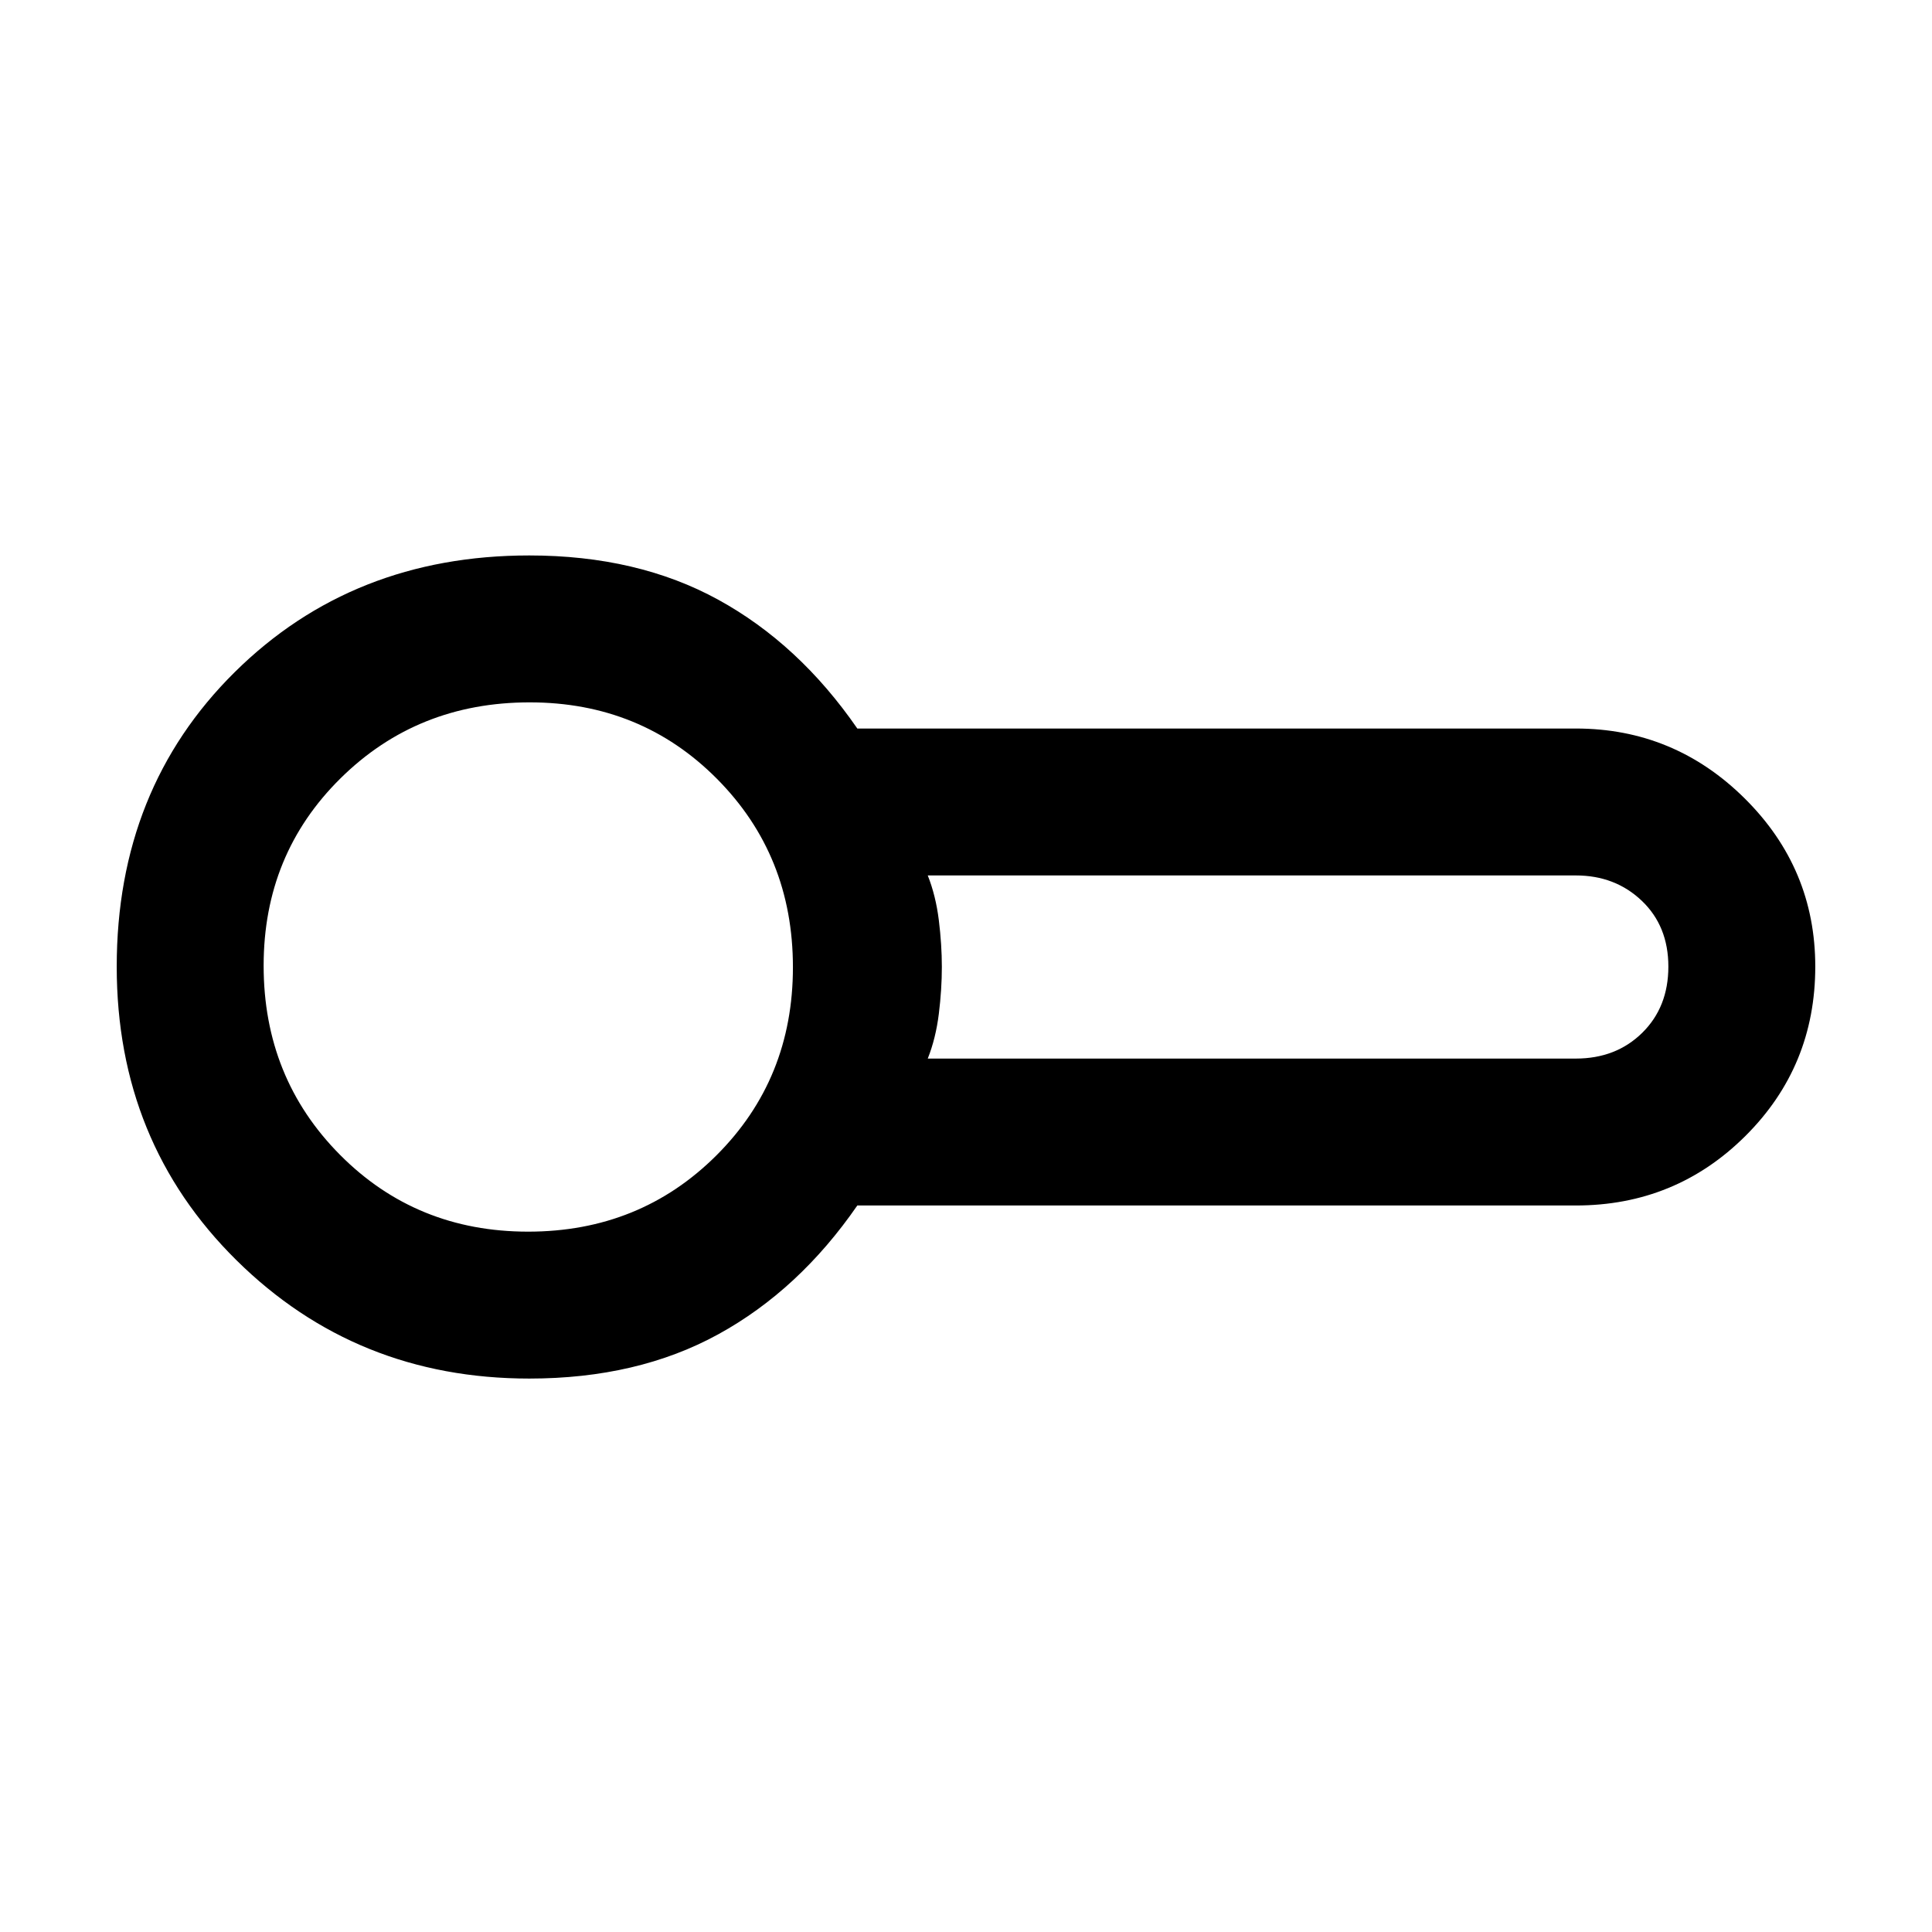 <svg xmlns="http://www.w3.org/2000/svg" height="48" viewBox="0 -960 960 960" width="48"><path d="M263-275q-86 0-145.5-58.794Q58-392.589 58-479.682 58-568 116.613-626 175.225-684 263-684q53.817 0 93.908 22Q397-640 426-598h357q48.917 0 83.958 34.76Q902-528.48 902-479.706q0 49.608-34.708 84.157Q832.583-361 783-361H426q-29 42-69.092 64-40.091 22-93.908 22Zm3-205Zm195 46h322q20 0 33-12.788 13-12.787 13-32.914 0-20.126-13.213-32.712Q802.575-525 783-525H461q4 10.112 5.5 22.25 1.5 12.137 1.5 23.25t-1.5 23.25Q465-444.113 461-434Zm-198.588 86Q318-348 356-385.912q38-37.912 38-93.5T356.26-573q-37.74-38-93.084-38-55.759 0-93.968 37.74Q131-535.52 131-480.176q0 55.759 37.912 93.968Q206.824-348 262.412-348Z"/></svg>